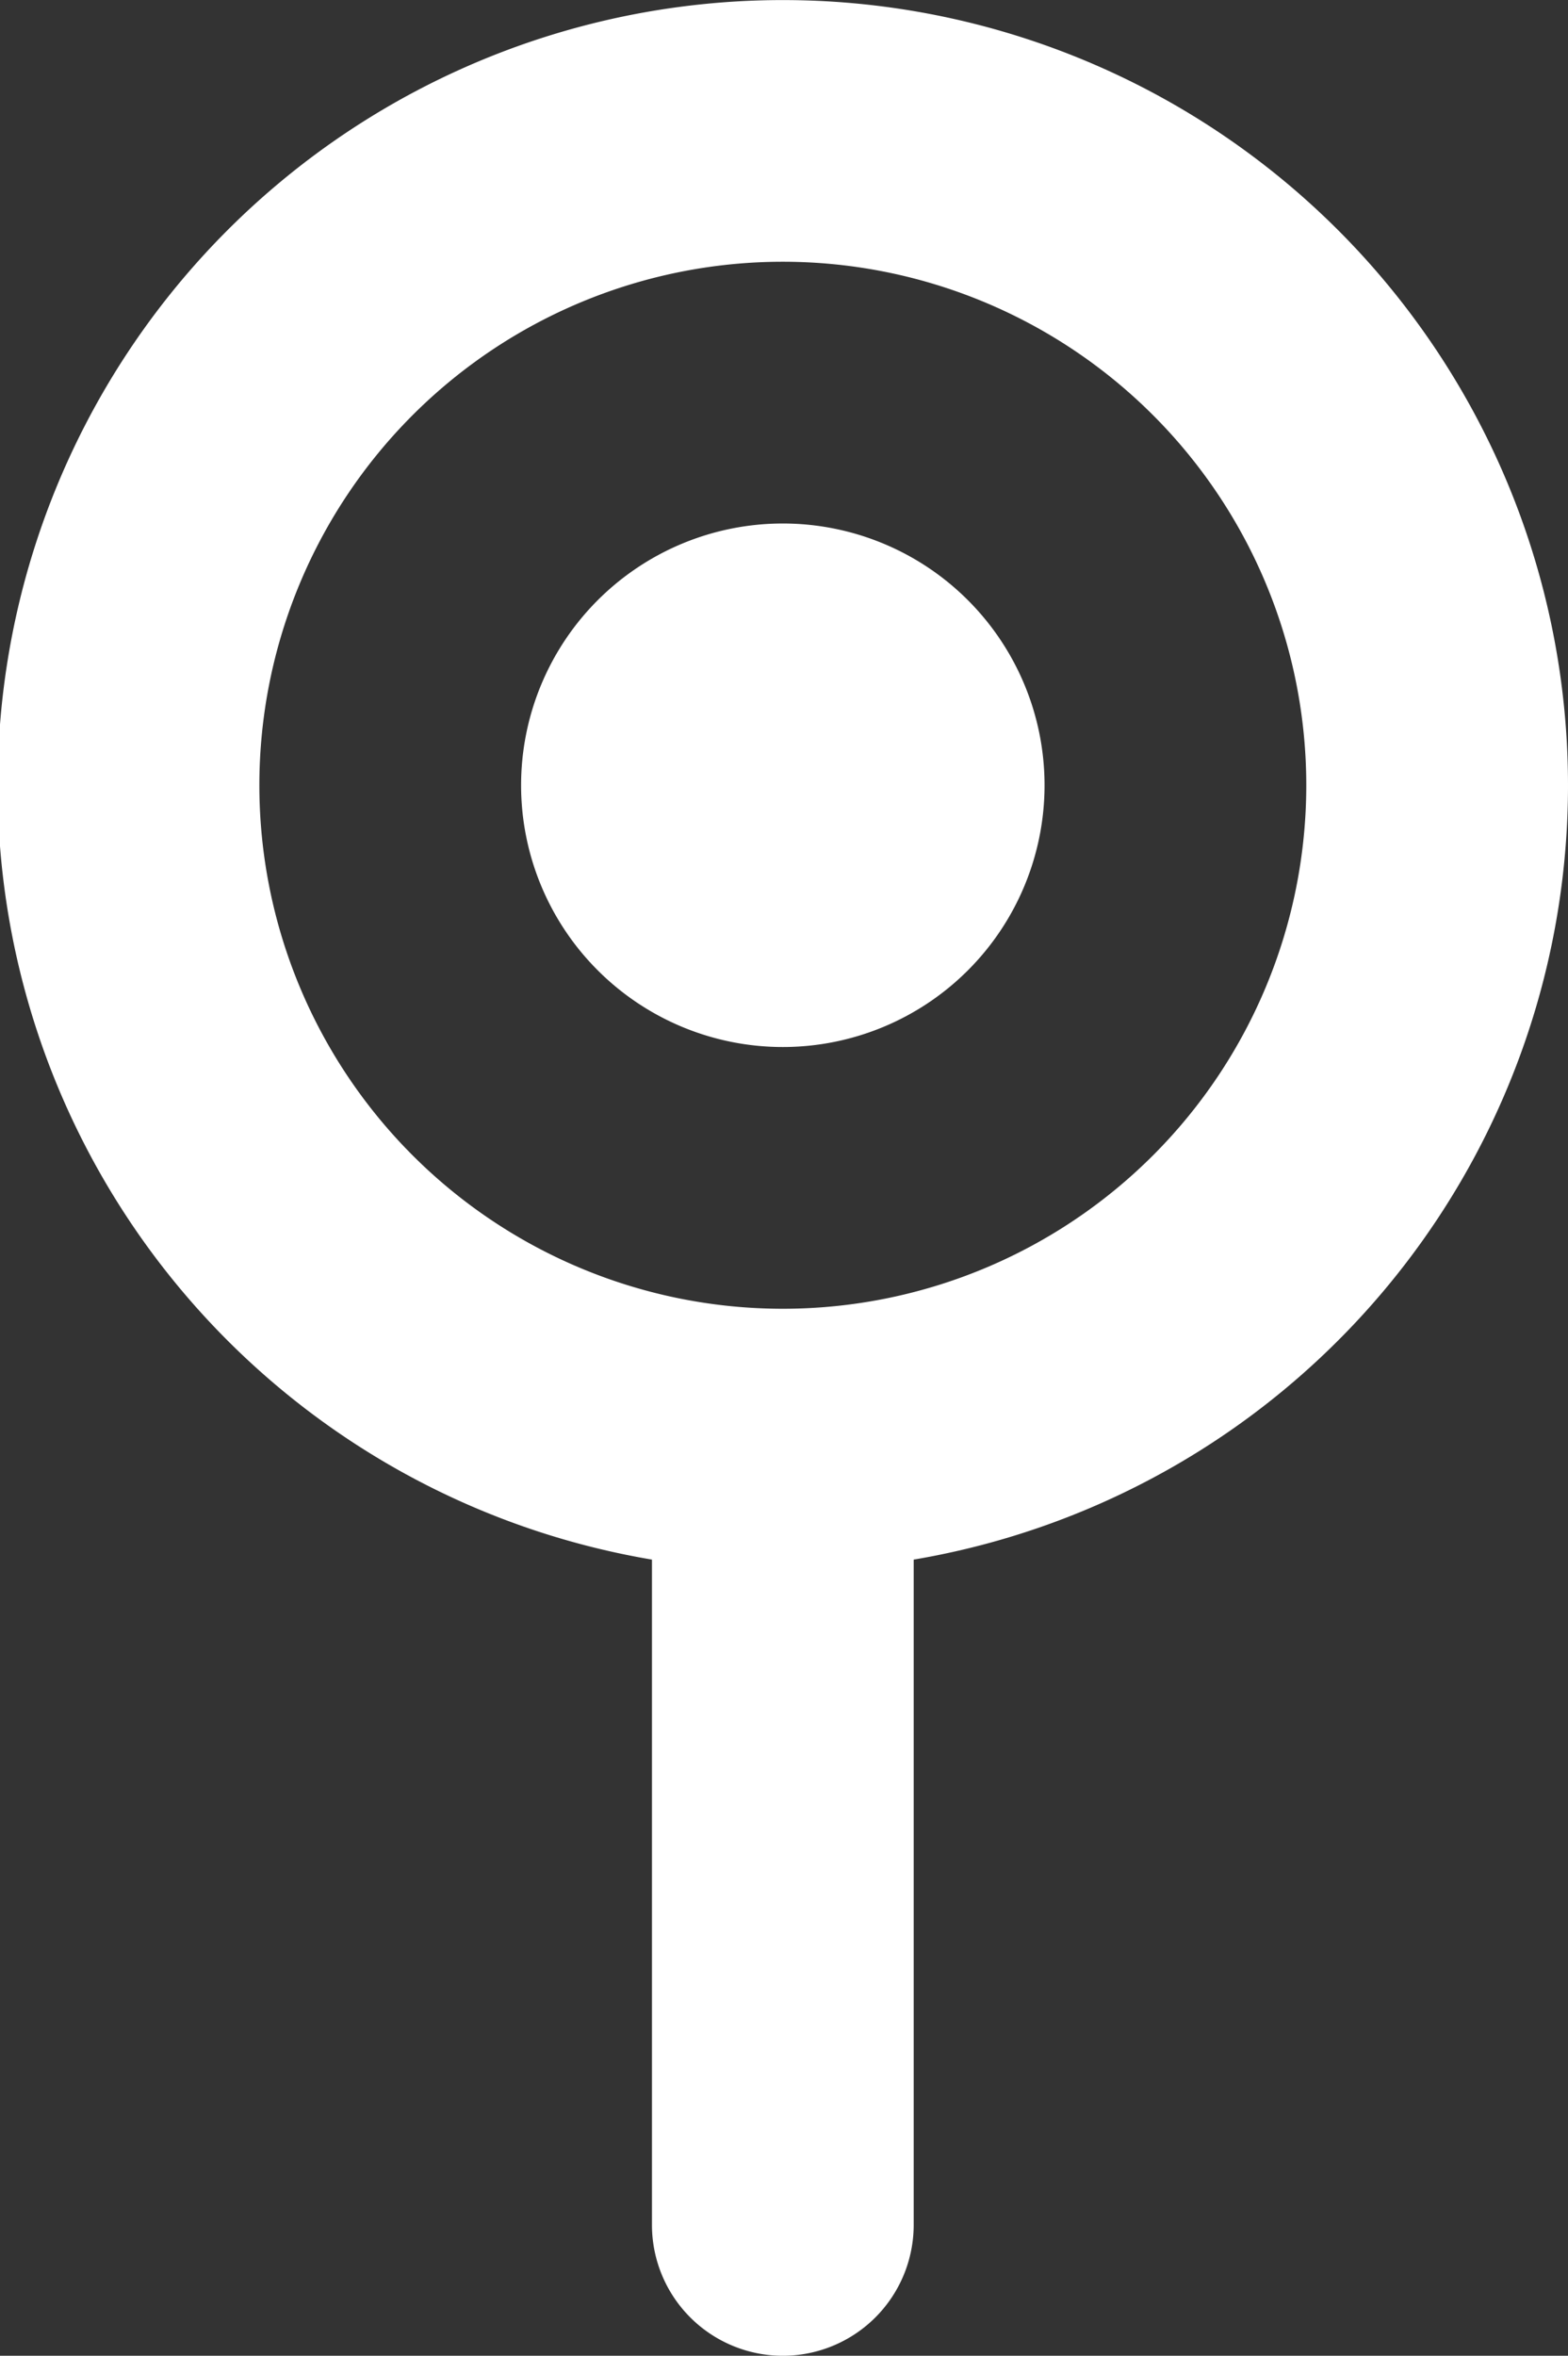<svg xmlns="http://www.w3.org/2000/svg" width="17.973" height="27" viewBox="0 0 17.973 27">
  <rect x="0" y="0" width="17.973" height="27" fill="#333333" stroke="none"/>
  <g id="pin-alt" transform="translate(-9.027 -4.5)">
    <path id="Tracé_439" data-name="Tracé 439" d="M18,16.5a3,3,0,1,0-3-3A3,3,0,0,0,18,16.5Z" fill="#fff"/>
    <path id="Tracé_440" data-name="Tracé 440" d="M27,13.5a9,9,0,0,1-7.5,8.875L19.5,30a1.5,1.5,0,0,1-3,0V22.375A9,9,0,1,1,27,13.5Zm-9,6a6,6,0,1,0-6-6A6,6,0,0,0,18,19.5Z" fill="#fff" fill-rule="evenodd"/>
  </g>
</svg>
